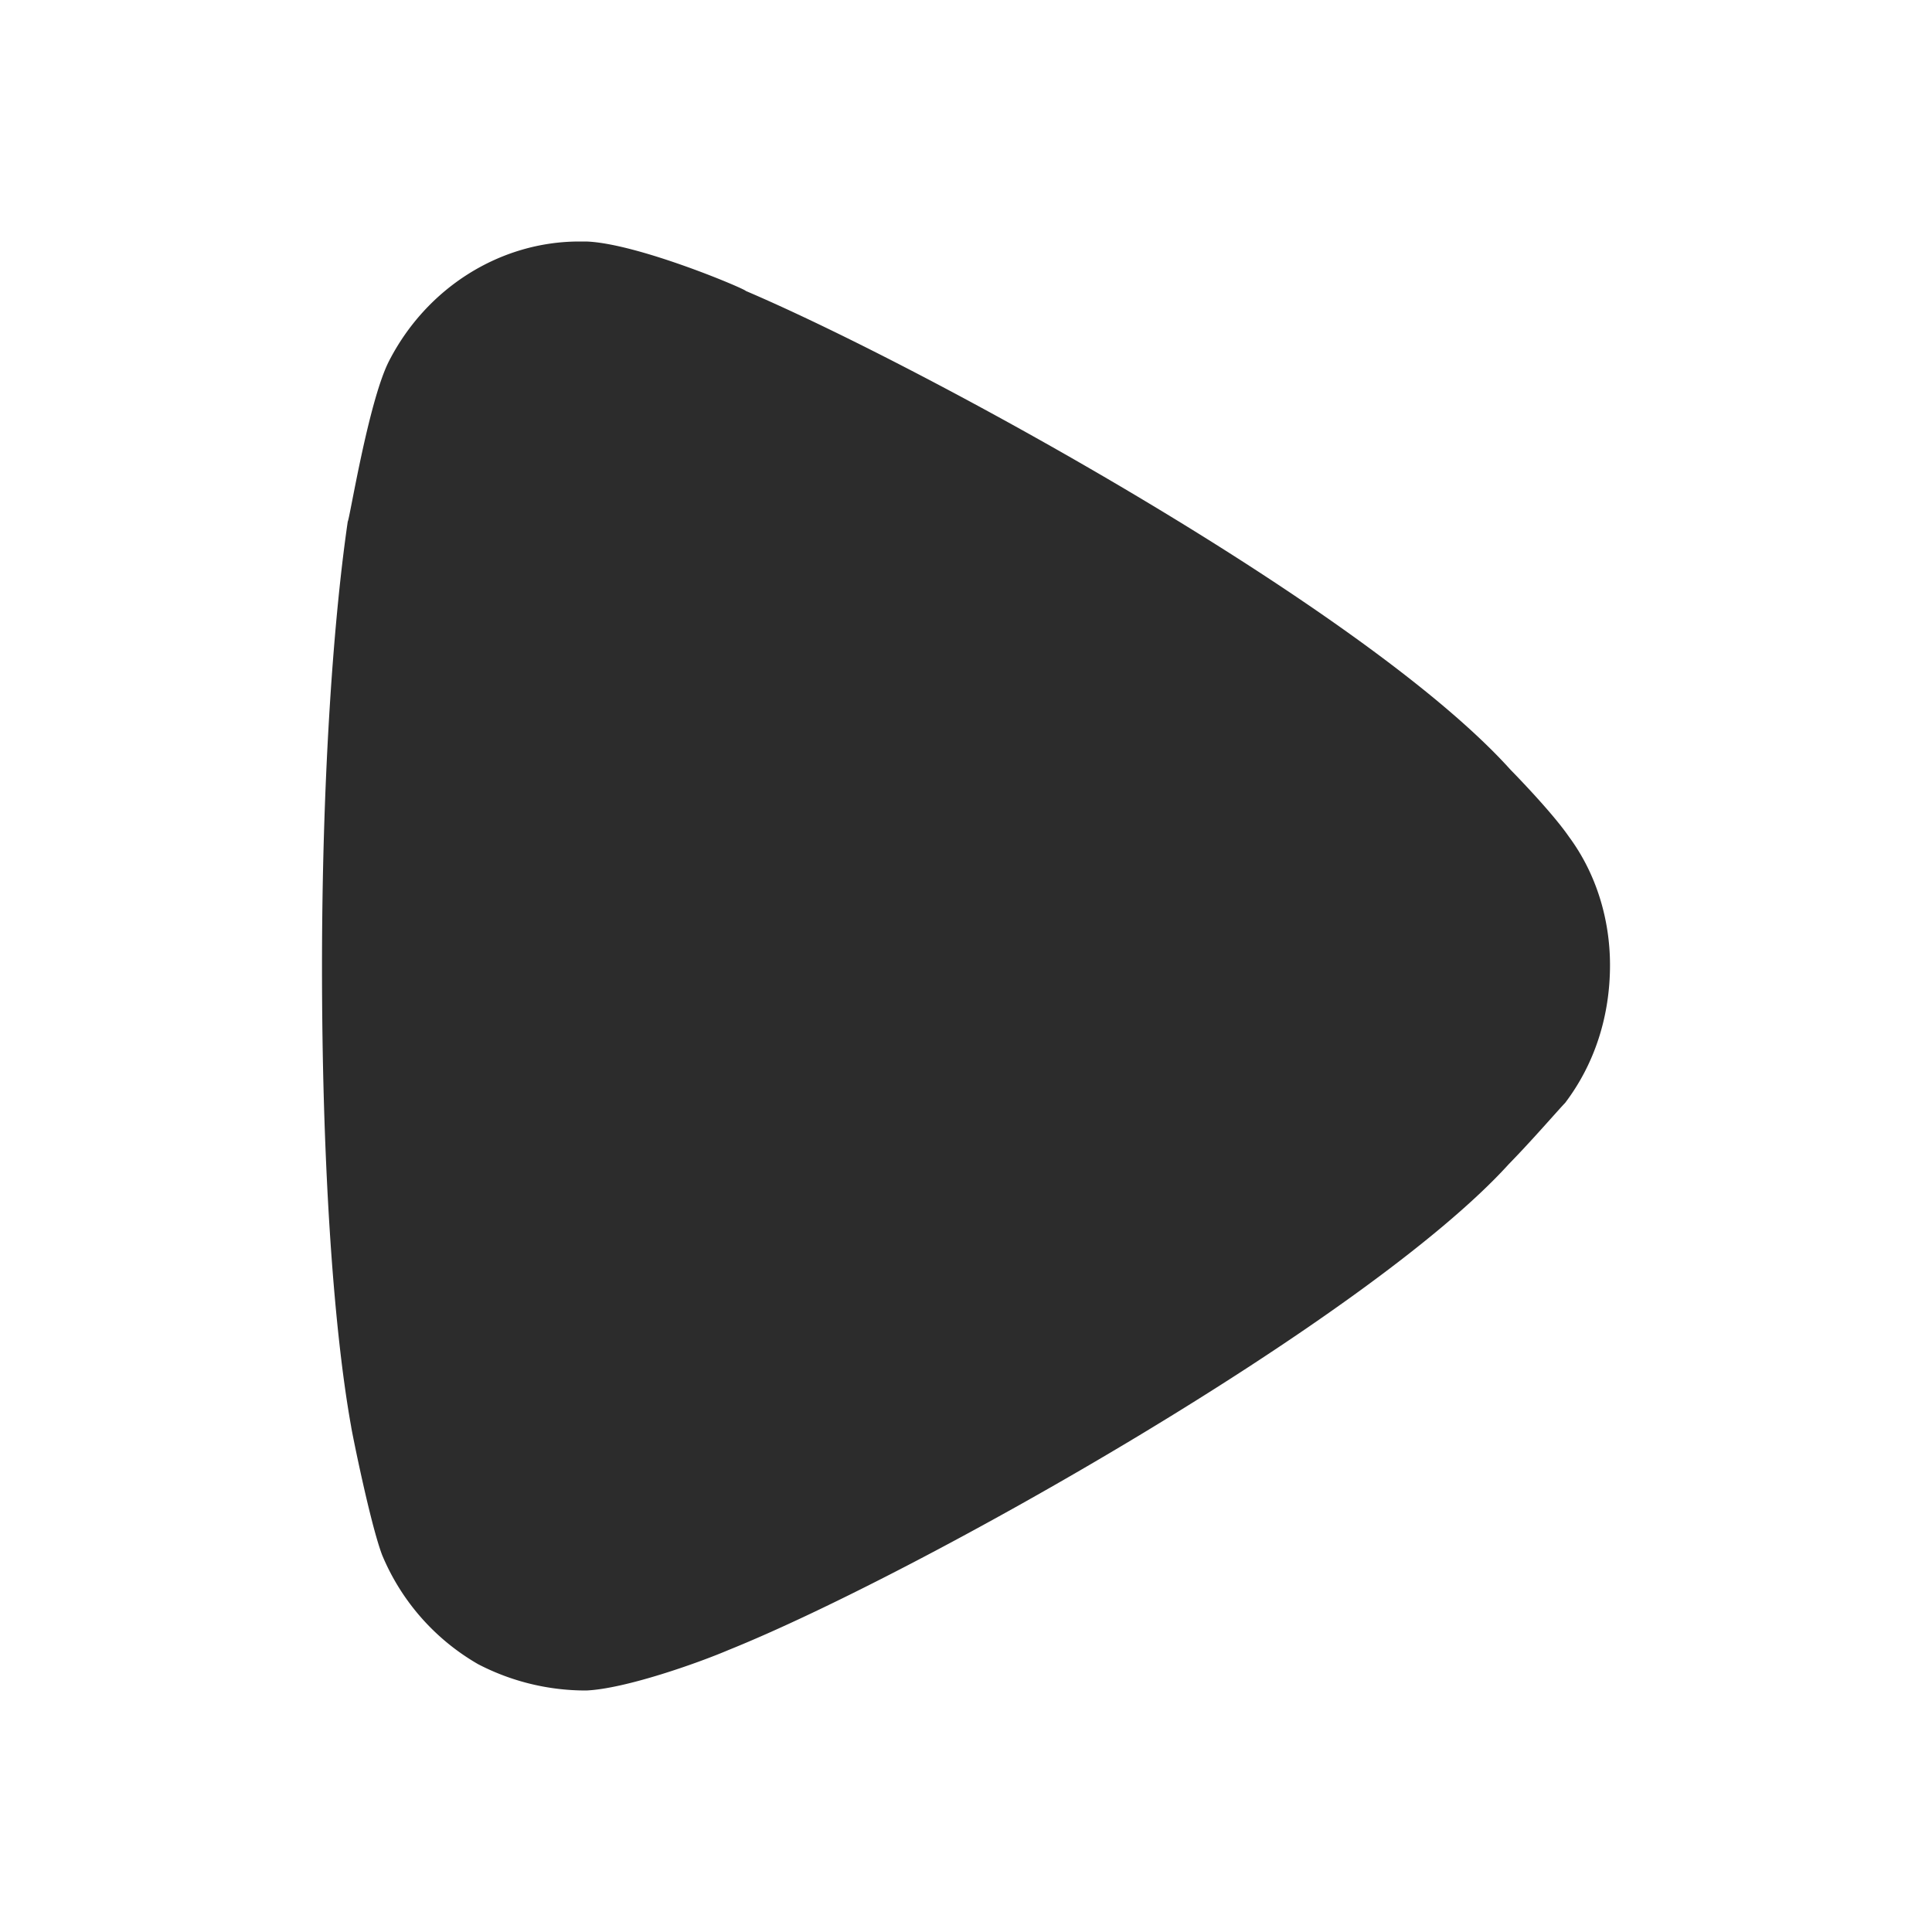 <?xml version="1.0" standalone="no"?><!DOCTYPE svg PUBLIC "-//W3C//DTD SVG 1.1//EN" "http://www.w3.org/Graphics/SVG/1.1/DTD/svg11.dtd"><svg t="1657035293926" class="icon" viewBox="0 0 1024 1024" version="1.1" xmlns="http://www.w3.org/2000/svg" p-id="4805" xmlns:xlink="http://www.w3.org/1999/xlink" width="32" height="32"><defs><style type="text/css">@font-face { font-family: feedback-iconfont; src: url("//at.alicdn.com/t/font_1031158_u69w8yhxdu.woff2?t=1630033759944") format("woff2"), url("//at.alicdn.com/t/font_1031158_u69w8yhxdu.woff?t=1630033759944") format("woff"), url("//at.alicdn.com/t/font_1031158_u69w8yhxdu.ttf?t=1630033759944") format("truetype"); }
</style></defs><path d="M829.696 584.405c-3.627 3.712-17.28 19.584-29.995 32.597-74.539 82.133-311.765 216.533-413.568 257.536-15.445 6.613-54.528 20.565-75.435 21.461a123.733 123.733 0 0 1-57.301-13.952 119.893 119.893 0 0 1-50.859-57.856c-6.4-16.853-16.427-67.2-16.427-68.096C176.213 701.013 170.667 611.456 170.667 512.512c0-94.293 5.504-180.181 13.653-236.117 0.939-0.853 10.923-63.445 21.803-84.907C226.176 152.32 265.259 128 307.072 128h3.627c27.264 0.939 84.565 25.259 84.565 26.197 96.299 41.088 329.003 168.875 405.376 253.824 0 0 21.504 21.803 30.891 35.413 14.549 19.627 21.803 43.861 21.803 68.096 0 27.093-8.149 52.309-23.637 72.832z" p-id="4806" fill="#2c2c2c"></path></svg>